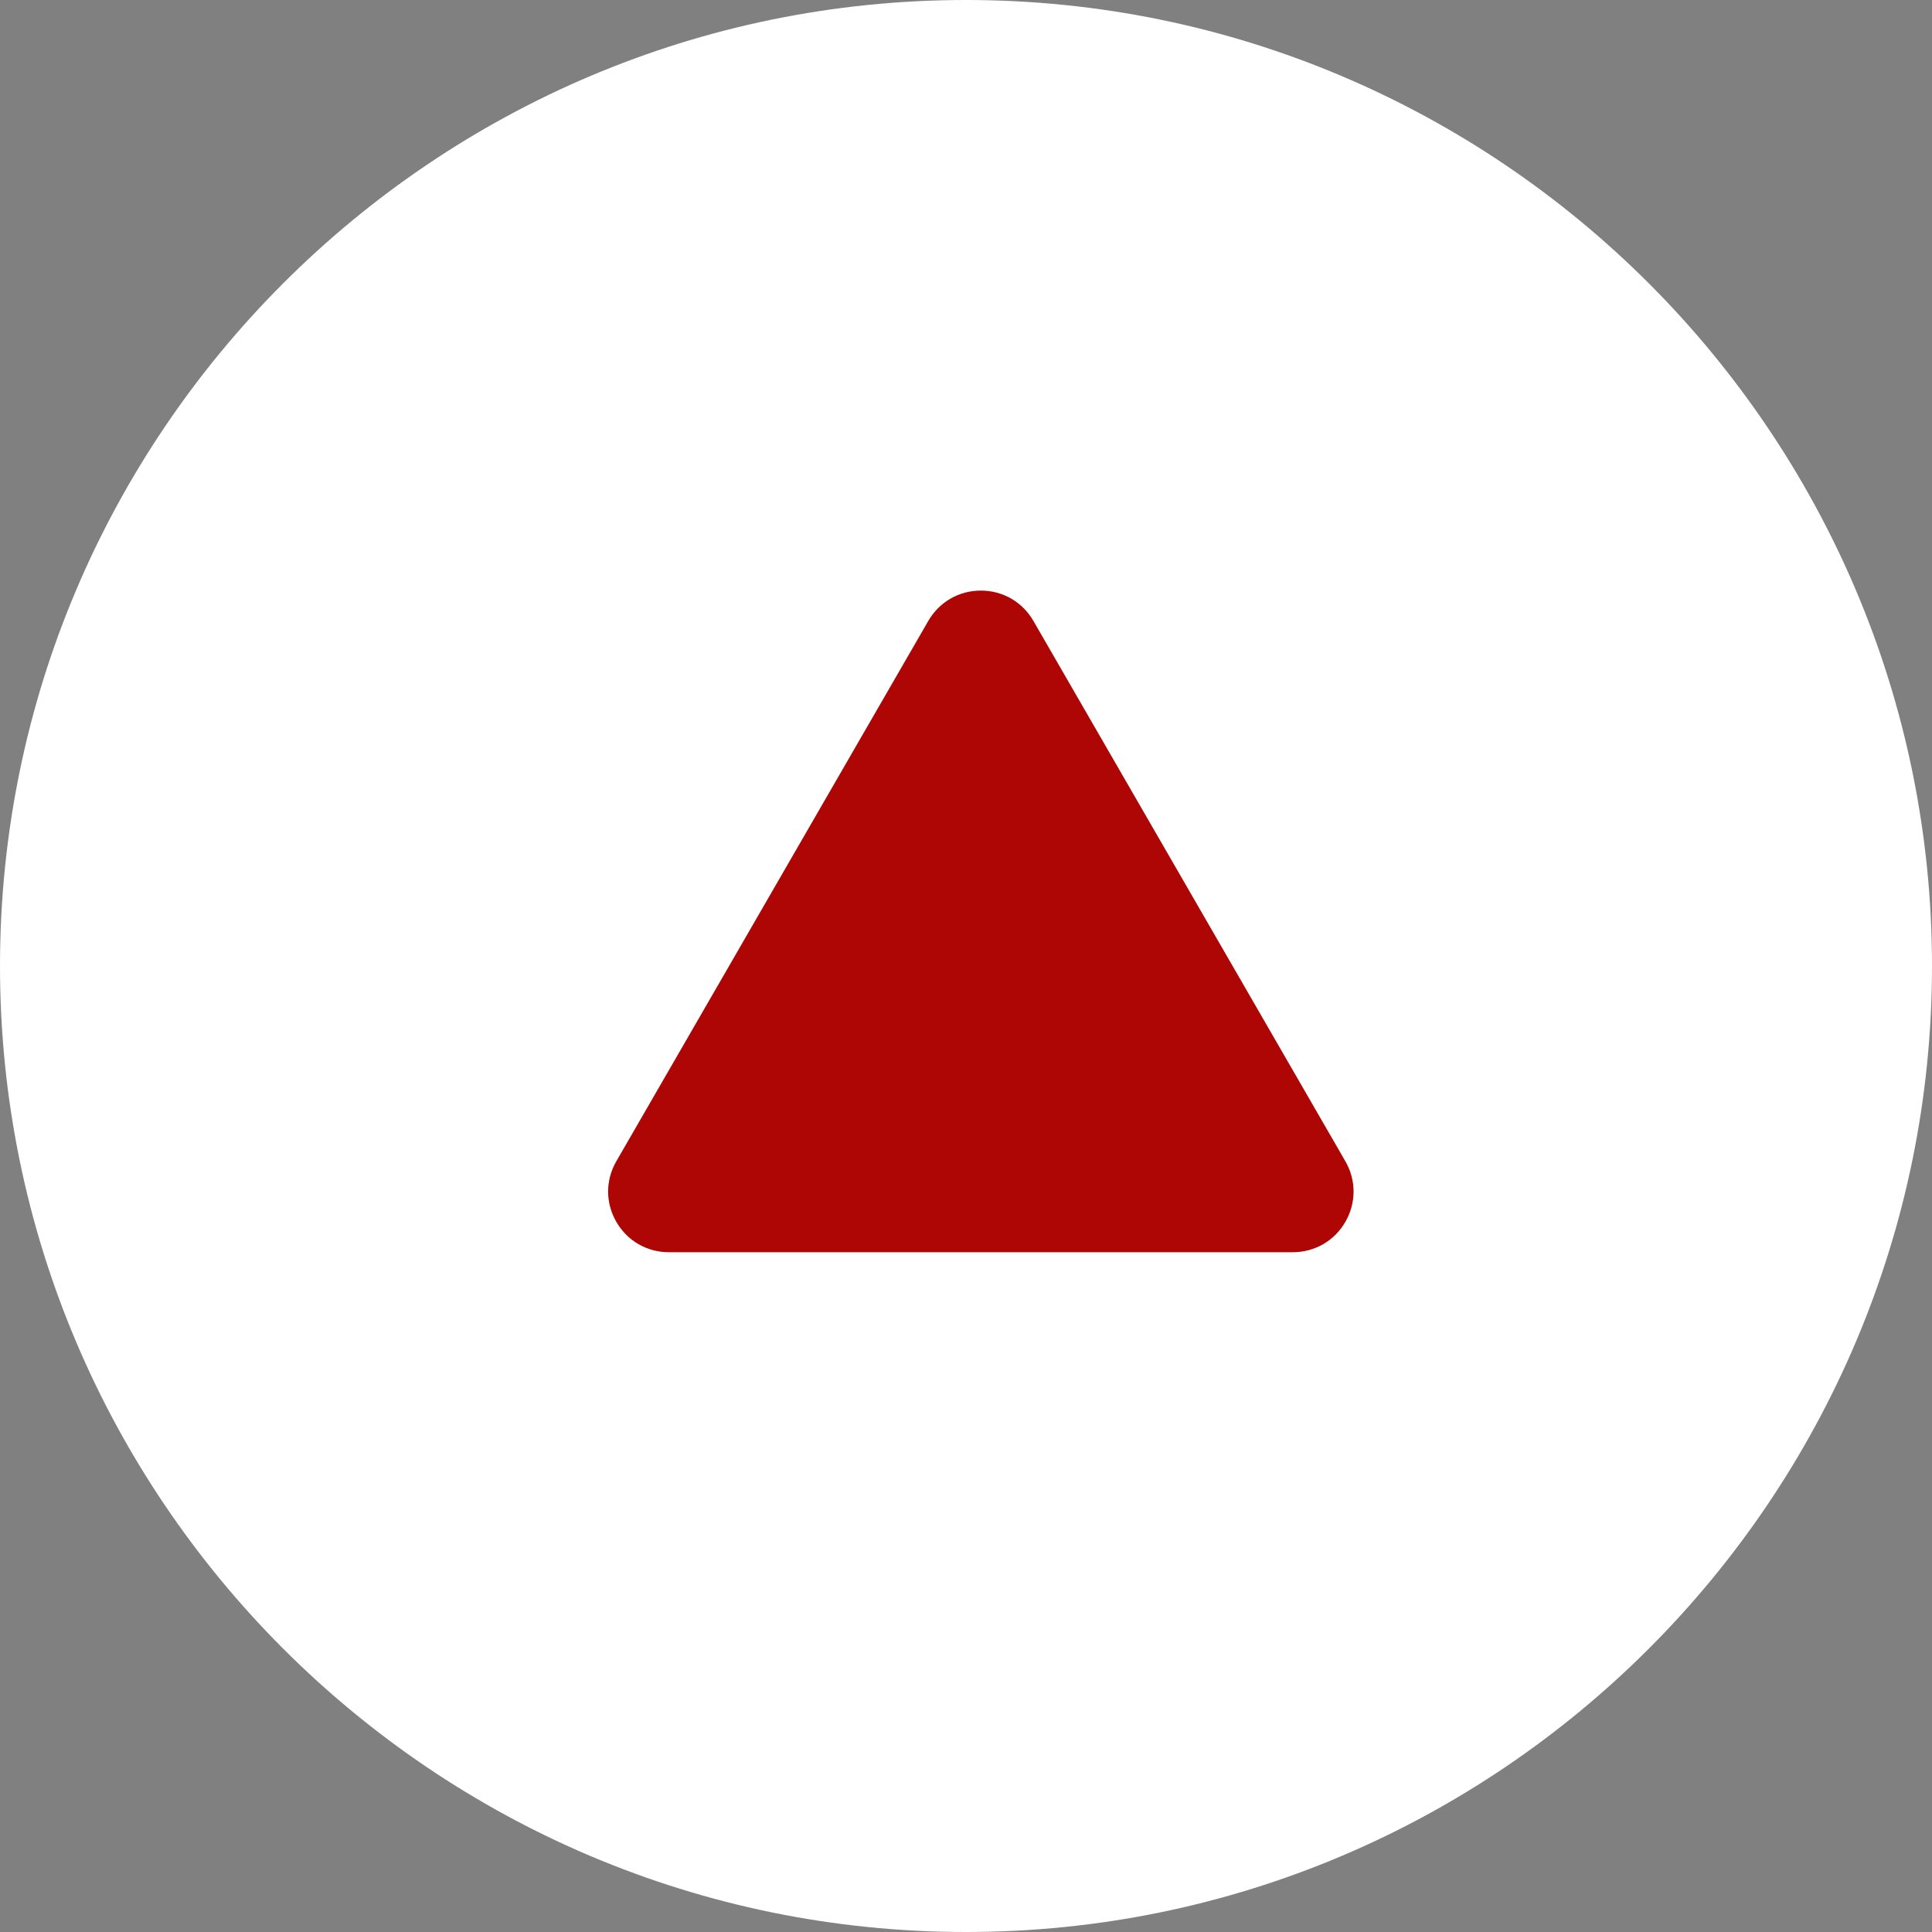 <svg viewBox="0 0 512 512" fill="none" xmlns="http://www.w3.org/2000/svg">
    <rect x="0" y="0" width="512" height="512" fill="#808080" stroke="none"/>
    <path
      d="M502.519 256C502.519 392.145 392.145 502.519 256 502.519C119.855 502.519 9.481 392.145 9.481 256C9.481 119.855 119.855 9.481 256 9.481C392.145 9.481 502.519 119.855 502.519 256Z"
      fill="white"
      class="bgArrow"
    />
    <path
      d="M256 512C114.84 512 0 397.16 0 256C0 114.84 114.84 0 256 0C397.16 0 512 114.84 512 256C512 397.16 397.16 512 256 512ZM256 18.963C125.298 18.963 18.963 125.298 18.963 256C18.963 386.702 125.298 493.037 256 493.037C386.702 493.037 493.037 386.702 493.037 256C493.037 125.298 386.702 18.963 256 18.963Z"
      fill="white"
      class="bgArrow"
    />
    <path
      d="M265.643 169.301L348.312 312.481C350.853 316.881 347.676 322.37 342.604 322.37H177.266C172.193 322.37 169.017 316.881 171.558 312.481L254.227 169.301C256.768 164.902 263.111 164.902 265.643 169.301Z"
      fill="#AE0505"
      class="arrow"
    />
    <path
      d="M342.604 331.852H177.266C171.454 331.852 166.248 328.856 163.337 323.812C160.436 318.786 160.427 312.775 163.337 307.74L246.007 164.551C248.917 159.526 254.113 156.511 259.935 156.511C265.756 156.511 270.952 159.516 273.863 164.551L356.532 307.74C359.443 312.775 359.433 318.786 356.532 323.812C353.621 328.856 348.416 331.852 342.604 331.852ZM182.272 312.889H337.607L259.944 178.366L182.272 312.889Z"
      fill="#AE0505"
      class="arrow"
    />
  </svg>